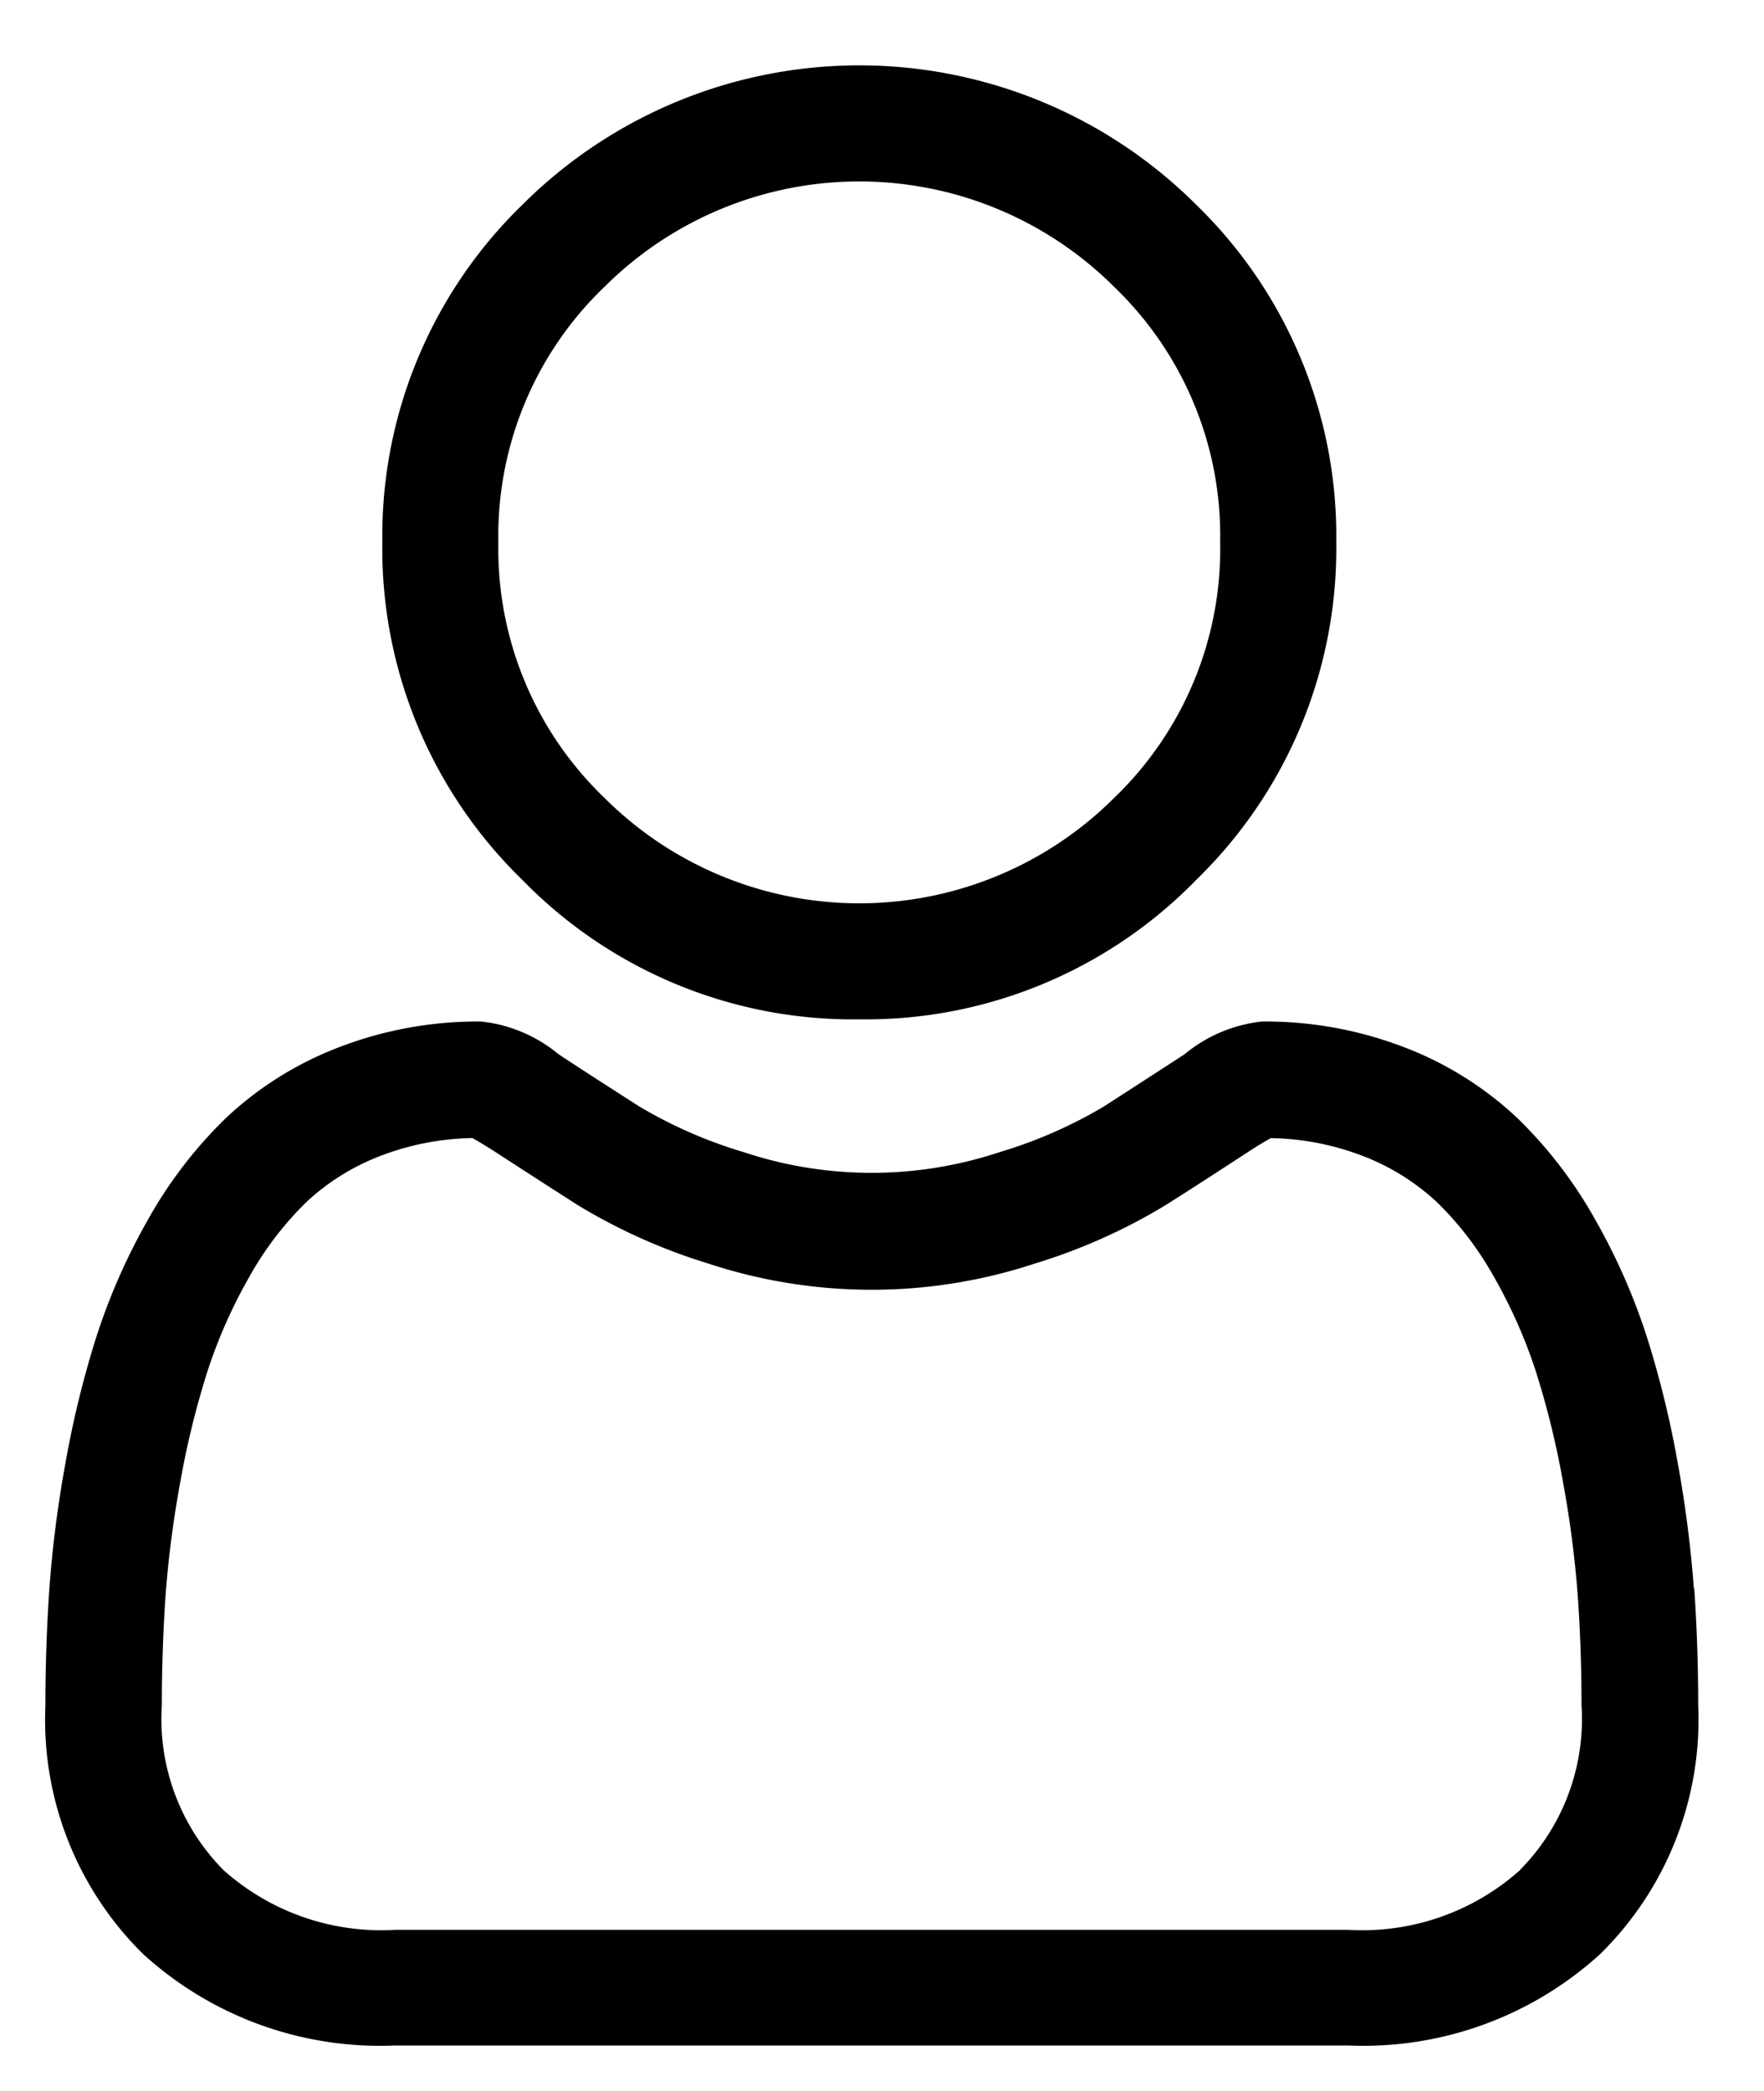 <svg width="27" height="32" xmlns="http://www.w3.org/2000/svg"><path d="M13.152 15.6a7.064 7.064 0 005.162-2.139A7.064 7.064 0 0020.453 8.3a7.065 7.065 0 00-2.139-5.162 7.3 7.3 0 00-10.323 0A7.064 7.064 0 005.852 8.3a7.064 7.064 0 002.139 5.162 7.066 7.066 0 005.161 2.138zM9.247 4.395a5.522 5.522 0 017.811 0A5.278 5.278 0 0118.676 8.3a5.278 5.278 0 01-1.618 3.906 5.522 5.522 0 01-7.811 0A5.277 5.277 0 017.628 8.3a5.277 5.277 0 011.619-3.906v.001zm16.679 19.912a18.034 18.034 0 00-.246-1.915 15.066 15.066 0 00-.471-1.926 9.505 9.505 0 00-.792-1.8 6.767 6.767 0 00-1.193-1.556 5.264 5.264 0 00-1.715-1.077 5.928 5.928 0 00-2.189-.4c-.436.046-.85.22-1.187.5-.356.232-.772.5-1.236.8a7.08 7.08 0 01-1.6.7 6.21 6.21 0 01-3.912 0 7.056 7.056 0 01-1.6-.7c-.46-.294-.876-.562-1.237-.8a2.22 2.22 0 00-1.186-.5 5.918 5.918 0 00-2.189.4 5.26 5.26 0 00-1.715 1.077 6.774 6.774 0 00-1.193 1.555 9.53 9.53 0 00-.792 1.8c-.199.63-.356 1.274-.471 1.925a17.904 17.904 0 00-.246 1.916 26.06 26.06 0 00-.061 1.79 5.033 5.033 0 001.495 3.808 5.38 5.38 0 003.852 1.4h14.599a5.38 5.38 0 003.852-1.4 5.03 5.03 0 001.5-3.808c0-.611-.021-1.213-.061-1.79l-.006.001zm-2.658 4.311a3.623 3.623 0 01-2.627.916H6.047a3.623 3.623 0 01-2.627-.915 3.287 3.287 0 01-.943-2.521c0-.568.02-1.129.056-1.667.043-.579.117-1.154.222-1.725.1-.575.239-1.143.414-1.7.164-.508.38-.997.644-1.46a5.02 5.02 0 01.877-1.15c.33-.308.718-.549 1.141-.709a4.089 4.089 0 011.4-.27c.062.033.173.1.352.213.365.238.786.509 1.251.807a8.802 8.802 0 002.007.9 7.985 7.985 0 005 0 8.811 8.811 0 002.01-.9c.475-.3.884-.568 1.25-.806.178-.117.289-.18.351-.213a4.09 4.09 0 011.4.27 3.5 3.5 0 011.141.709c.347.339.642.726.877 1.15.264.463.48.952.644 1.46.175.557.314 1.125.414 1.7.105.57.179 1.146.222 1.725.038.536.057 1.1.057 1.666a3.286 3.286 0 01-.943 2.521l.004-.001z" fill-rule="evenodd" clip-rule="evenodd"/></svg>